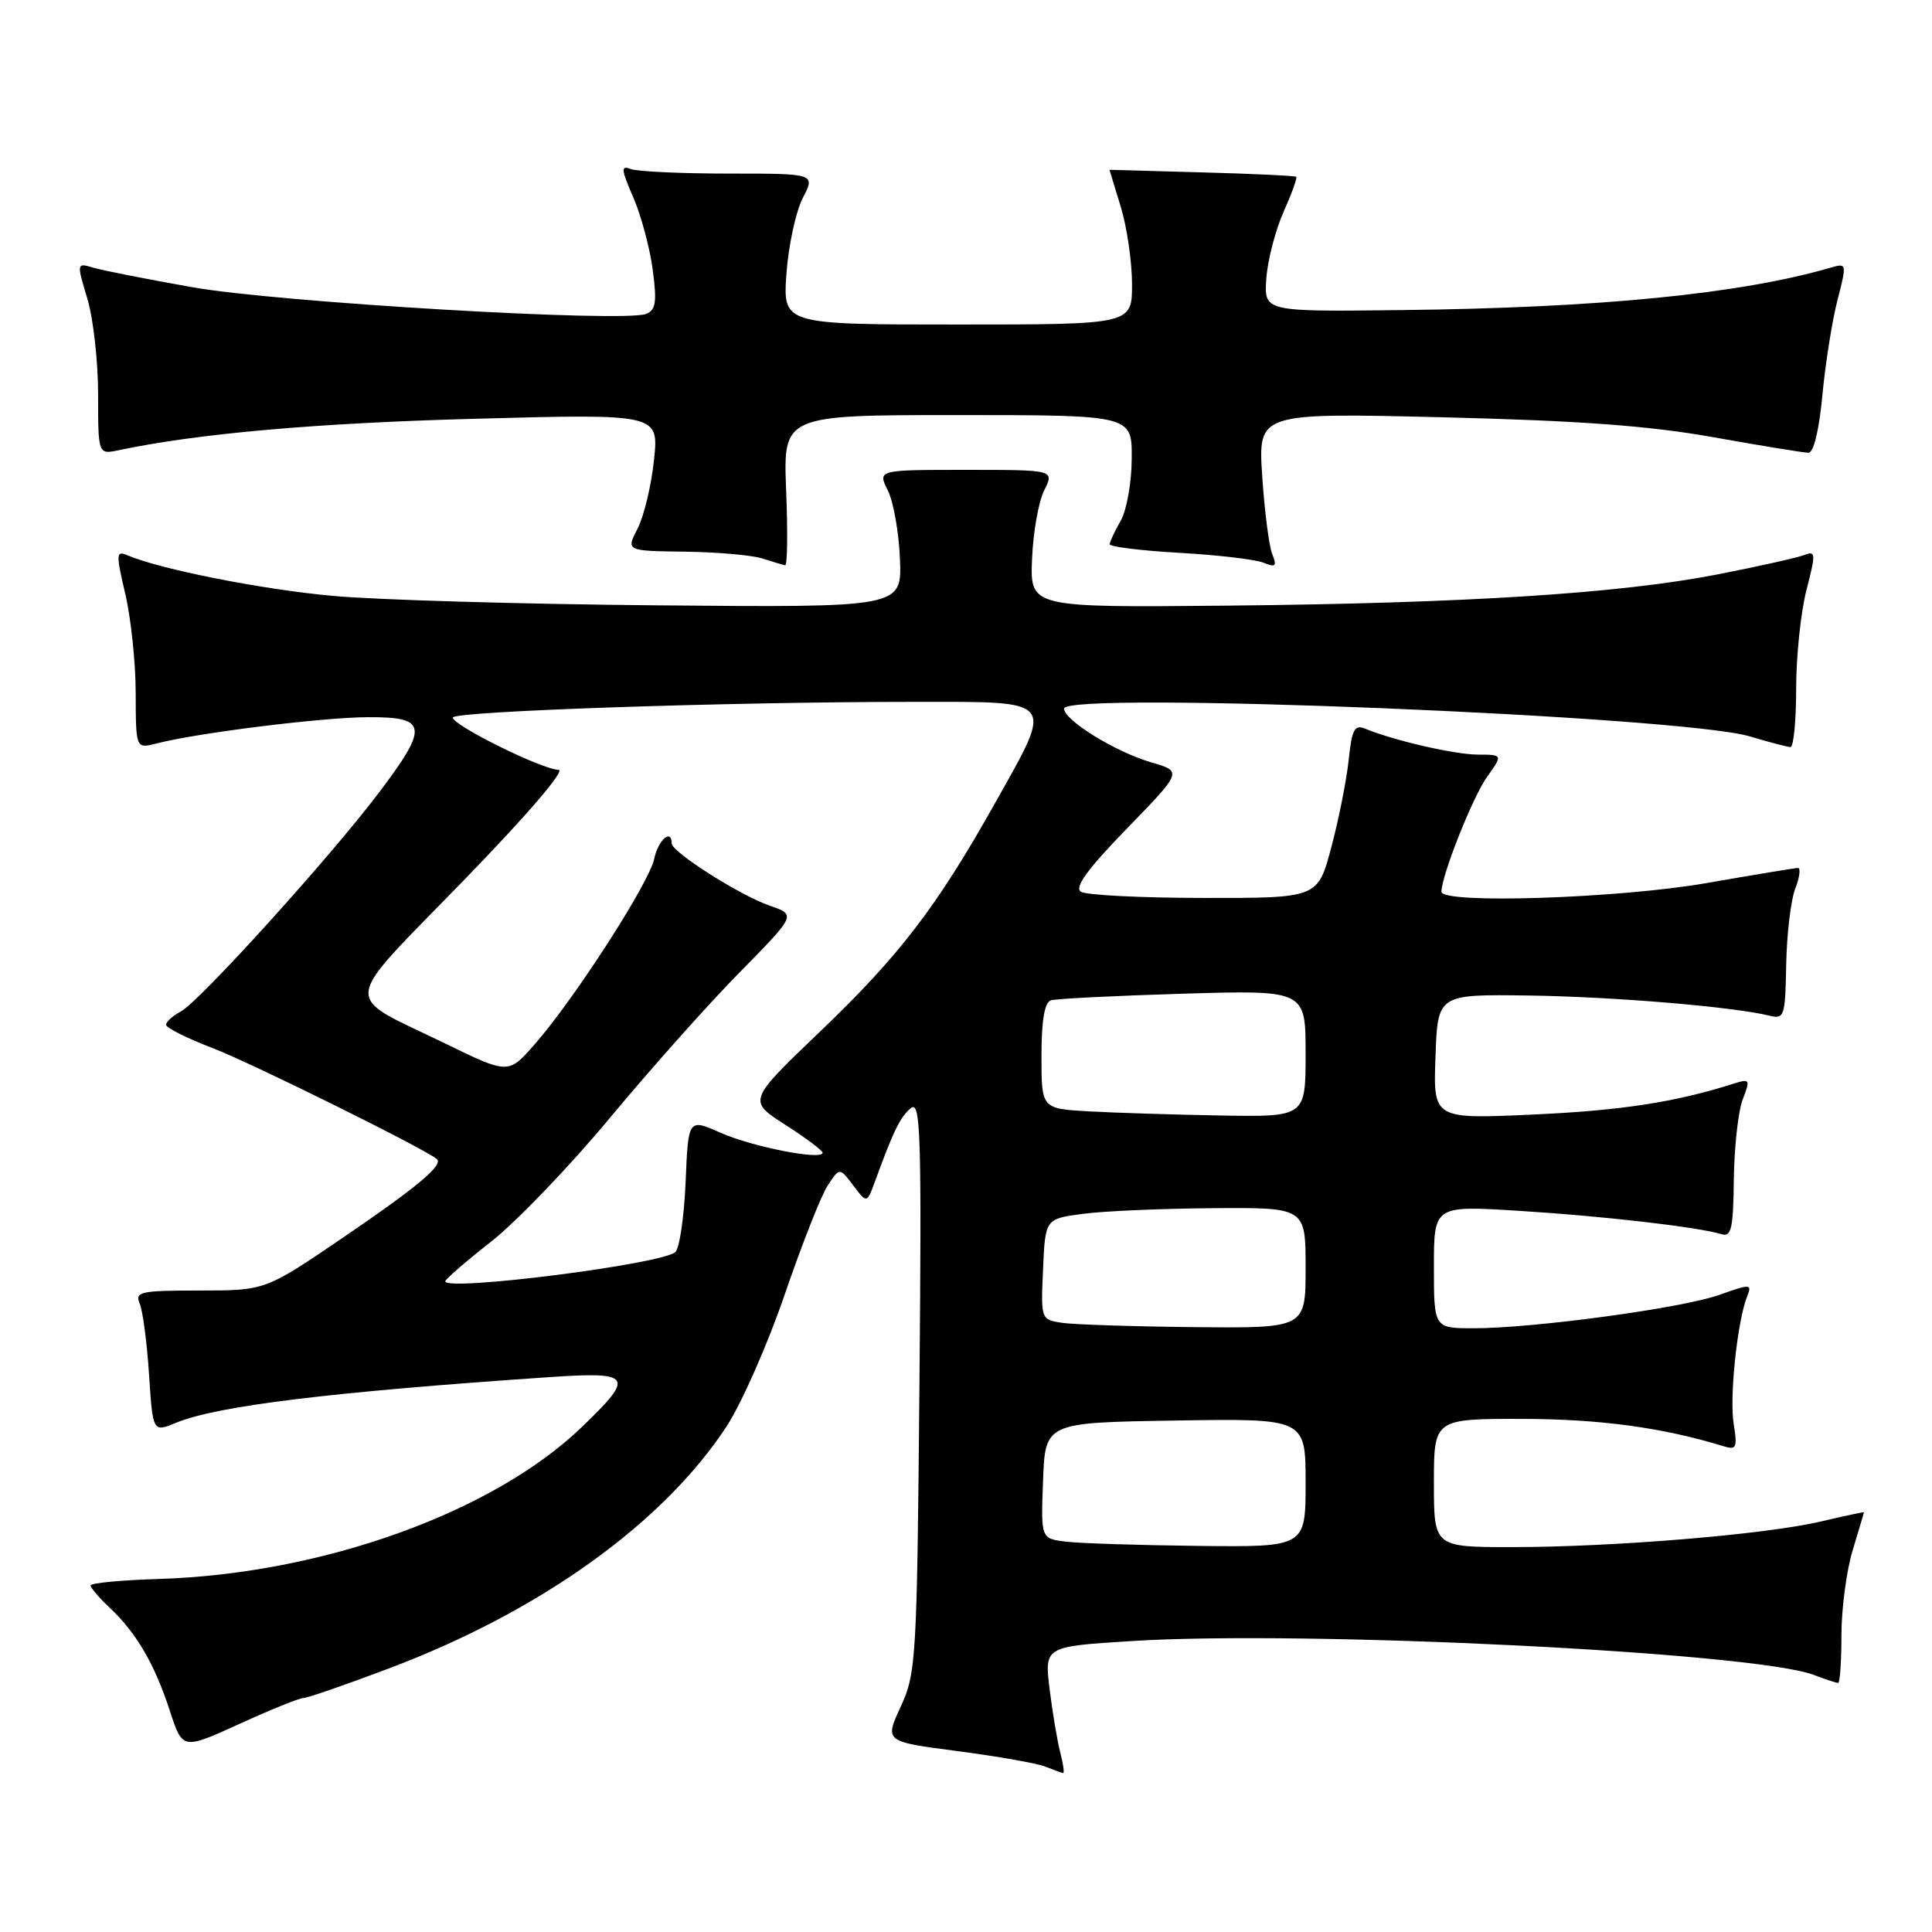 <?xml version="1.0" encoding="UTF-8" standalone="no"?>
<!DOCTYPE svg PUBLIC "-//W3C//DTD SVG 1.1//EN" "http://www.w3.org/Graphics/SVG/1.1/DTD/svg11.dtd" >
<svg xmlns="http://www.w3.org/2000/svg" xmlns:xlink="http://www.w3.org/1999/xlink" version="1.1" viewBox="0 0 256 256">
 <g >
 <path fill="currentColor"
d=" M 140.50 232.25 C 140.10 230.74 139.47 226.95 139.08 223.84 C 138.39 218.17 138.39 218.17 149.94 217.45 C 172.99 215.99 232.47 218.95 240.32 221.93 C 241.86 222.52 243.33 223.00 243.57 223.00 C 243.80 223.00 244.00 220.15 244.00 216.66 C 244.00 213.17 244.67 208.11 245.49 205.41 C 246.31 202.71 246.98 200.45 246.99 200.38 C 247.00 200.32 244.41 200.87 241.25 201.61 C 233.94 203.33 213.76 205.00 200.35 205.00 C 190.00 205.00 190.00 205.00 190.00 196.50 C 190.00 188.00 190.00 188.00 201.75 188.01 C 212.01 188.03 220.34 189.16 228.40 191.64 C 230.09 192.16 230.23 191.83 229.72 188.66 C 229.14 185.09 230.21 175.04 231.51 171.76 C 232.17 170.12 231.94 170.11 227.85 171.57 C 222.93 173.33 203.28 176.00 195.29 176.00 C 190.00 176.00 190.00 176.00 190.00 167.87 C 190.00 159.74 190.00 159.74 201.25 160.44 C 212.40 161.13 225.04 162.59 228.08 163.53 C 229.41 163.95 229.67 162.84 229.74 156.26 C 229.80 151.99 230.32 147.23 230.92 145.68 C 231.94 143.03 231.87 142.91 229.75 143.58 C 221.96 146.05 214.93 147.14 203.21 147.68 C 189.91 148.29 189.91 148.29 190.21 140.02 C 190.50 131.75 190.50 131.75 202.50 131.91 C 213.73 132.06 229.79 133.41 234.49 134.59 C 236.43 135.07 236.56 134.65 236.68 127.80 C 236.76 123.79 237.29 119.26 237.88 117.75 C 238.47 116.24 238.62 115.00 238.23 115.01 C 237.83 115.02 232.38 115.92 226.13 117.01 C 214.53 119.04 191.00 119.81 191.00 118.16 C 191.00 116.04 195.13 105.62 197.03 102.96 C 199.14 100.00 199.14 100.00 195.82 99.99 C 192.74 99.98 184.68 98.12 180.85 96.54 C 179.49 95.98 179.12 96.69 178.71 100.68 C 178.43 103.33 177.40 108.54 176.41 112.25 C 174.62 119.00 174.62 119.00 159.56 118.98 C 151.28 118.98 143.93 118.61 143.23 118.16 C 142.33 117.59 144.08 115.18 149.32 109.79 C 156.67 102.22 156.67 102.22 152.58 101.03 C 147.81 99.64 141.00 95.45 141.00 93.89 C 141.00 91.54 222.97 94.87 231.91 97.59 C 234.44 98.35 236.84 98.98 237.25 98.99 C 237.66 99.00 238.00 95.50 238.00 91.22 C 238.00 86.94 238.62 81.06 239.37 78.16 C 240.61 73.37 240.59 72.95 239.12 73.53 C 238.23 73.88 233.07 75.04 227.65 76.10 C 214.65 78.64 194.29 79.94 162.50 80.25 C 136.50 80.50 136.50 80.50 136.75 74.10 C 136.89 70.58 137.61 66.48 138.36 64.98 C 139.72 62.26 139.72 62.26 128.00 62.26 C 116.28 62.26 116.28 62.26 117.64 64.98 C 118.39 66.48 119.11 70.58 119.25 74.10 C 119.50 80.50 119.50 80.50 87.00 80.21 C 69.12 80.05 49.78 79.49 44.00 78.95 C 34.59 78.08 21.24 75.44 16.87 73.57 C 15.38 72.94 15.35 73.38 16.60 78.69 C 17.35 81.88 17.98 87.81 17.98 91.86 C 18.00 99.22 18.00 99.22 20.75 98.51 C 26.26 97.10 42.66 95.06 48.75 95.03 C 56.68 94.99 56.86 96.25 50.14 105.12 C 43.67 113.67 26.44 132.70 23.97 134.02 C 22.89 134.60 22.00 135.39 22.00 135.79 C 22.00 136.19 24.81 137.59 28.25 138.91 C 33.41 140.89 56.54 152.35 57.89 153.59 C 58.76 154.39 55.31 157.27 45.48 163.97 C 35.15 171.00 35.15 171.00 26.47 171.00 C 18.59 171.00 17.85 171.16 18.52 172.75 C 18.92 173.71 19.48 177.94 19.75 182.15 C 20.25 189.80 20.25 189.80 23.37 188.51 C 28.82 186.28 43.77 184.45 72.75 182.48 C 83.79 181.73 84.16 182.29 77.13 189.06 C 65.36 200.41 42.71 208.55 21.08 209.22 C 16.09 209.37 12.01 209.76 12.00 210.08 C 12.00 210.39 13.15 211.73 14.56 213.06 C 18.07 216.35 20.51 220.54 22.50 226.68 C 24.19 231.86 24.19 231.86 31.72 228.43 C 35.86 226.54 39.67 225.00 40.19 225.00 C 40.71 225.00 45.81 223.24 51.52 221.08 C 71.55 213.54 87.87 201.84 96.28 189.00 C 98.26 185.97 101.73 178.10 103.99 171.50 C 106.25 164.90 108.80 158.42 109.67 157.10 C 111.25 154.68 111.25 154.68 113.06 157.08 C 114.87 159.48 114.87 159.48 115.96 156.49 C 118.41 149.79 119.28 148.01 120.69 146.84 C 121.99 145.76 122.13 150.18 121.83 183.56 C 121.51 219.82 121.40 221.70 119.35 226.14 C 117.21 230.77 117.21 230.77 126.86 232.03 C 132.16 232.72 137.40 233.65 138.50 234.08 C 139.60 234.52 140.66 234.90 140.86 234.94 C 141.06 234.97 140.89 233.76 140.50 232.25 Z  M 104.17 65.00 C 103.77 55.00 103.77 55.00 126.88 55.00 C 150.00 55.00 150.00 55.00 149.96 60.75 C 149.95 63.91 149.29 67.62 148.50 69.00 C 147.71 70.38 147.05 71.78 147.04 72.11 C 147.02 72.45 151.16 72.96 156.25 73.25 C 161.34 73.54 166.37 74.13 167.42 74.56 C 169.04 75.22 169.22 75.04 168.58 73.42 C 168.15 72.37 167.56 67.72 167.25 63.10 C 166.70 54.70 166.70 54.70 191.10 55.29 C 209.16 55.73 218.49 56.41 227.00 57.93 C 233.32 59.06 239.01 59.99 239.63 59.99 C 240.32 60.00 241.05 56.96 241.48 52.33 C 241.88 48.11 242.78 42.44 243.48 39.74 C 244.72 34.94 244.70 34.85 242.63 35.45 C 230.62 38.95 211.90 40.80 185.50 41.09 C 167.50 41.30 167.50 41.30 167.79 36.95 C 167.95 34.56 168.97 30.60 170.05 28.15 C 171.14 25.70 171.91 23.57 171.76 23.43 C 171.62 23.29 165.99 23.02 159.25 22.84 C 152.51 22.65 147.00 22.50 147.01 22.50 C 147.02 22.50 147.69 24.71 148.51 27.41 C 149.33 30.11 150.00 34.72 150.00 37.66 C 150.00 43.00 150.00 43.00 126.87 43.00 C 103.73 43.00 103.73 43.00 104.21 36.24 C 104.48 32.53 105.45 28.03 106.37 26.24 C 108.05 23.00 108.05 23.00 96.61 23.00 C 90.31 23.00 84.46 22.73 83.59 22.40 C 82.25 21.88 82.29 22.42 83.91 26.15 C 84.95 28.54 86.11 32.86 86.49 35.75 C 87.06 40.05 86.90 41.10 85.59 41.60 C 82.58 42.76 36.76 40.06 25.50 38.06 C 19.45 36.99 13.52 35.82 12.32 35.46 C 10.16 34.81 10.15 34.85 11.57 39.56 C 12.36 42.18 13.00 47.90 13.00 52.28 C 13.00 60.23 13.00 60.23 15.75 59.65 C 26.24 57.44 41.85 56.06 62.90 55.49 C 87.30 54.83 87.30 54.83 86.66 60.94 C 86.31 64.30 85.33 68.39 84.49 70.03 C 82.95 73.00 82.95 73.00 90.72 73.10 C 95.00 73.15 99.62 73.56 101.00 74.00 C 102.38 74.44 103.74 74.85 104.04 74.90 C 104.33 74.96 104.39 70.50 104.17 65.00 Z  M 141.21 204.27 C 137.92 203.87 137.92 203.87 138.21 196.18 C 138.50 188.50 138.50 188.50 155.75 188.23 C 173.00 187.95 173.00 187.95 173.00 196.48 C 173.00 205.00 173.00 205.00 158.75 204.84 C 150.91 204.75 143.02 204.50 141.21 204.27 Z  M 140.71 175.28 C 137.93 174.86 137.91 174.81 138.21 168.18 C 138.50 161.50 138.50 161.50 143.50 160.84 C 146.25 160.47 154.01 160.14 160.75 160.09 C 173.00 160.00 173.00 160.00 173.00 168.00 C 173.00 176.00 173.00 176.00 158.25 175.85 C 150.14 175.77 142.24 175.51 140.71 175.28 Z  M 59.00 169.78 C 59.00 169.51 61.74 167.14 65.08 164.52 C 68.43 161.89 75.51 154.51 80.82 148.12 C 86.13 141.73 93.85 133.06 97.99 128.86 C 105.50 121.22 105.50 121.22 102.00 120.01 C 98.07 118.66 89.00 112.90 89.00 111.75 C 89.00 109.74 87.18 111.34 86.69 113.79 C 86.06 116.94 76.05 132.47 70.81 138.42 C 67.36 142.35 67.36 142.35 58.93 138.24 C 45.19 131.56 44.96 133.63 61.35 116.75 C 69.88 107.97 75.00 102.00 74.00 102.00 C 71.90 102.00 60.00 96.12 60.00 95.08 C 60.00 94.24 96.40 93.00 121.16 93.00 C 140.11 93.00 139.67 92.46 131.88 106.36 C 124.16 120.13 119.17 126.65 108.65 136.70 C 99.09 145.85 99.09 145.85 104.04 149.03 C 106.77 150.78 109.00 152.45 109.00 152.74 C 109.00 153.79 99.74 151.98 95.51 150.11 C 91.20 148.20 91.20 148.20 90.85 156.55 C 90.66 161.14 90.05 165.35 89.50 165.89 C 87.90 167.49 59.00 171.16 59.00 169.78 Z  M 144.25 147.26 C 138.00 146.90 138.00 146.90 138.00 139.92 C 138.00 135.21 138.41 132.81 139.25 132.55 C 139.94 132.33 147.81 131.94 156.75 131.67 C 173.00 131.19 173.00 131.19 173.00 139.59 C 173.00 148.00 173.00 148.00 161.75 147.81 C 155.56 147.70 147.69 147.45 144.25 147.26 Z "/>
</g>
</svg>